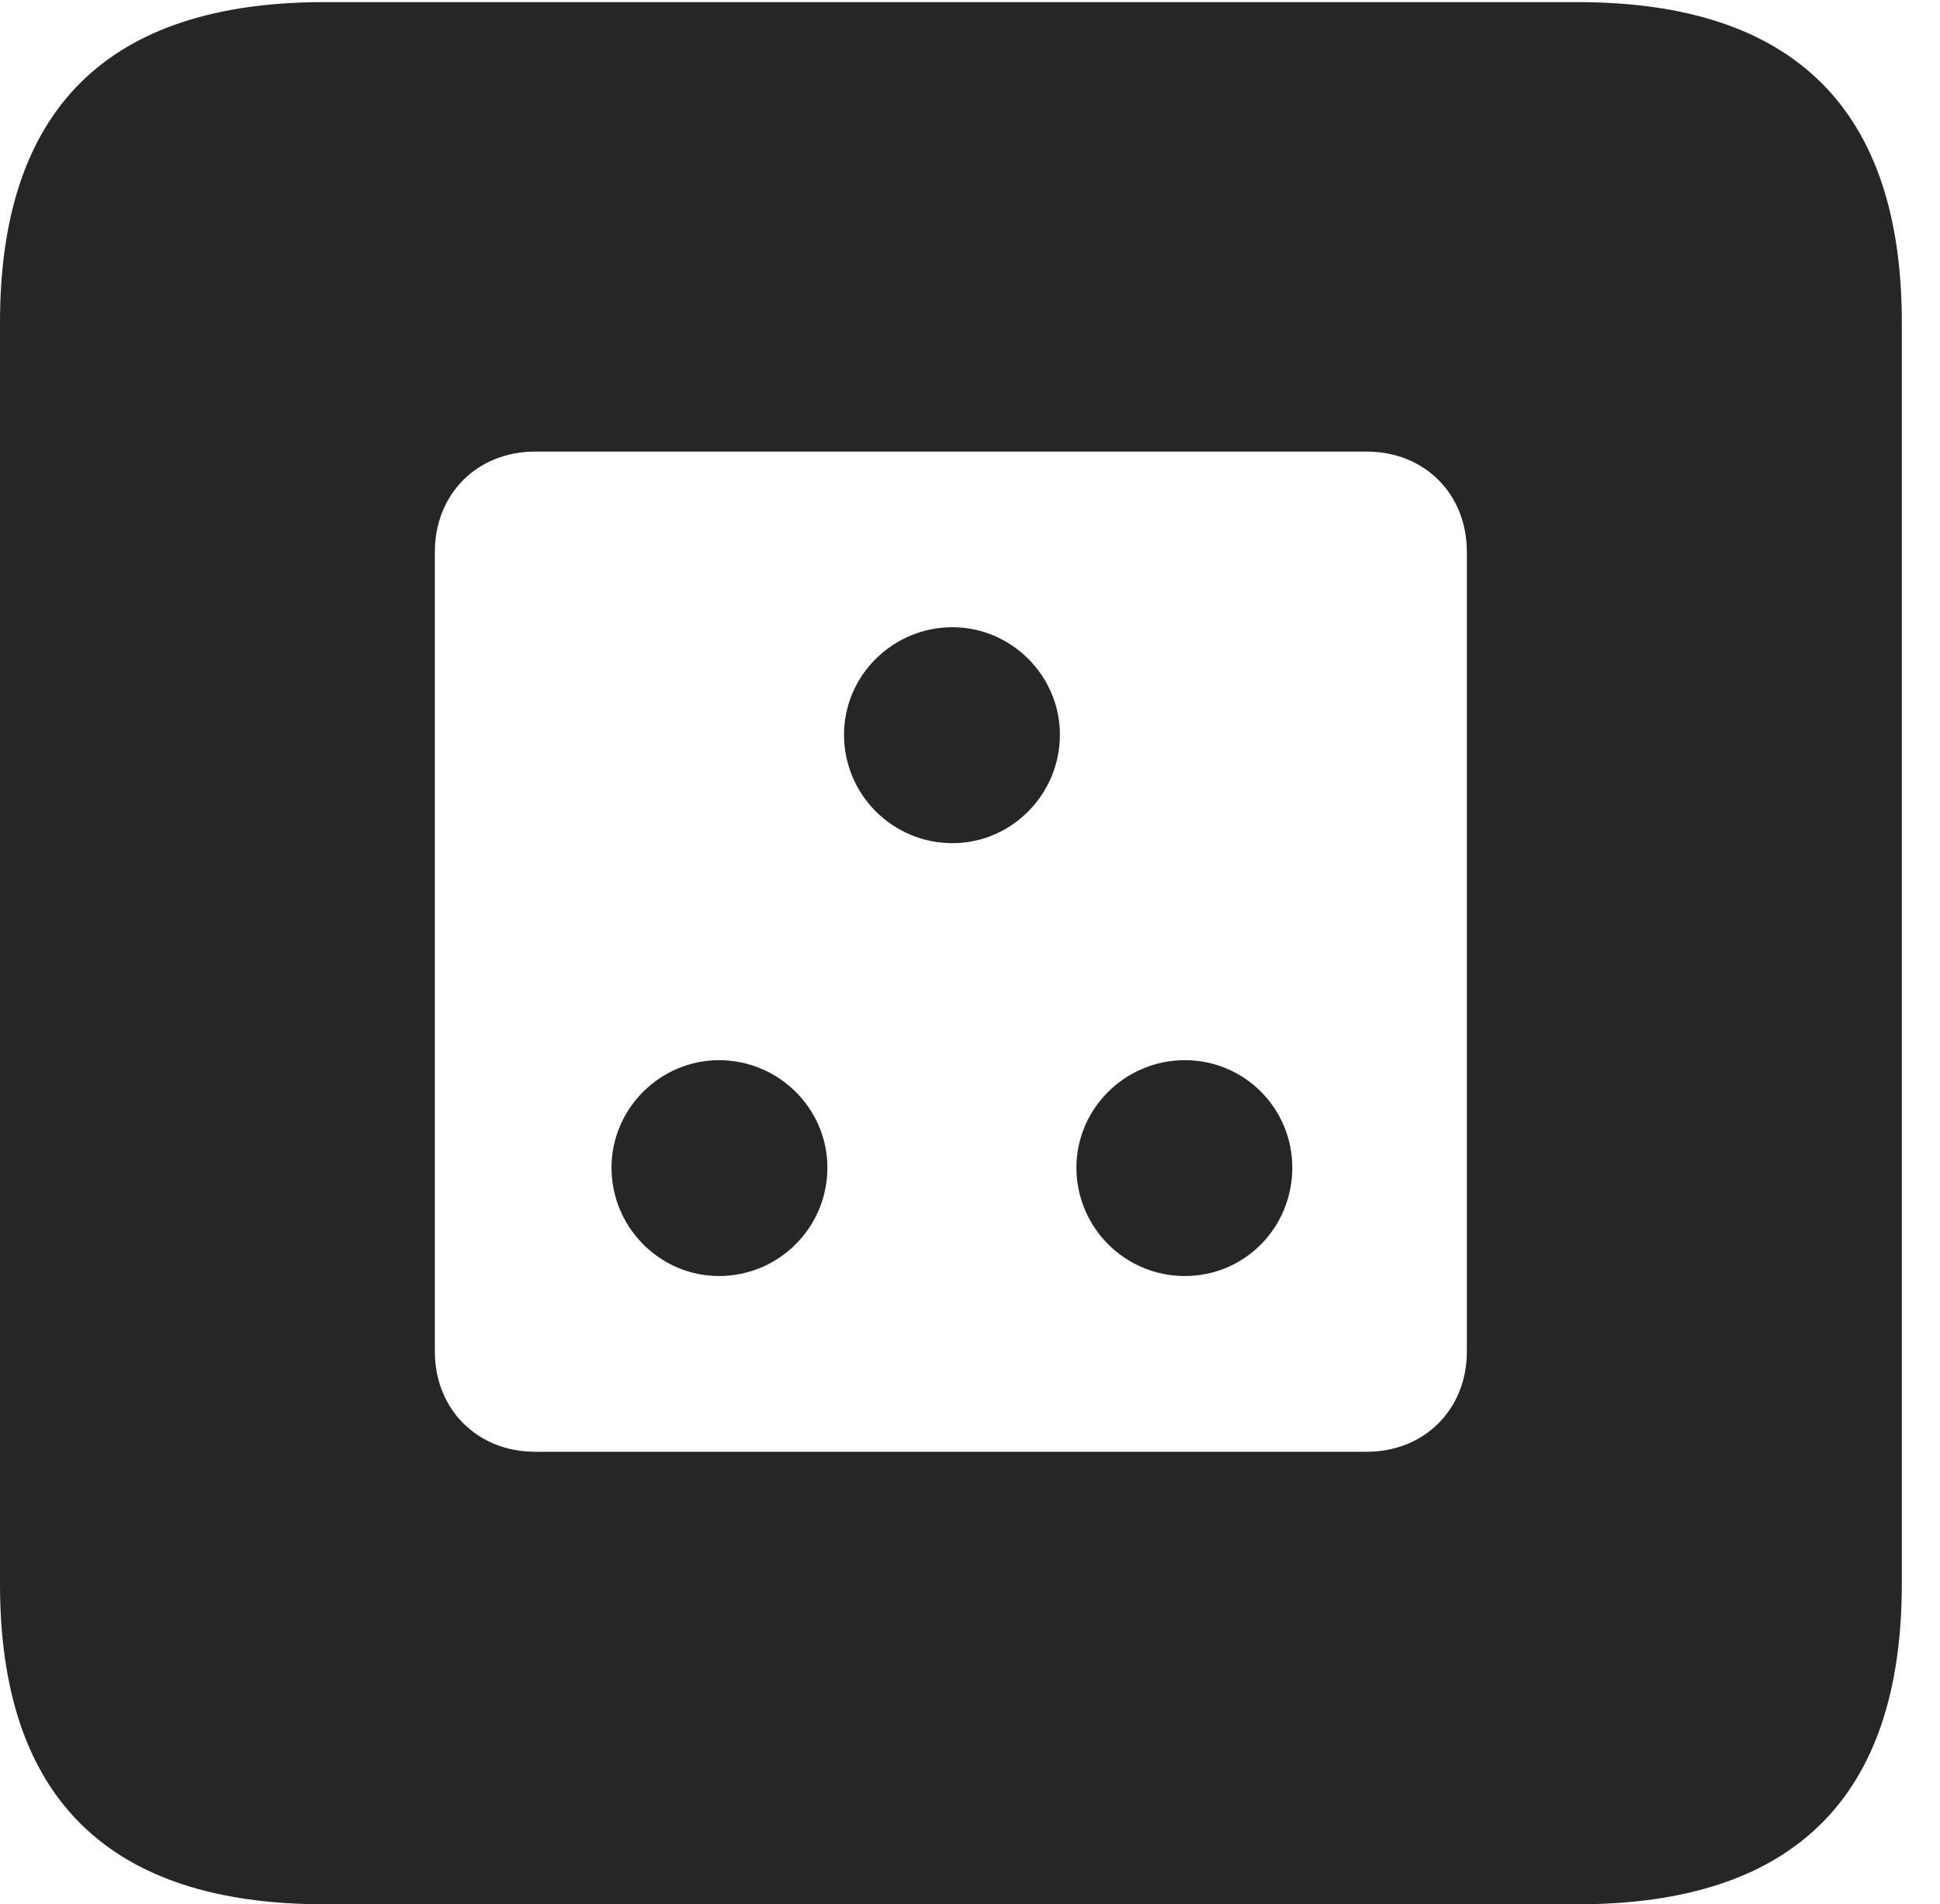 <?xml version="1.0" encoding="UTF-8"?>
<!--Generator: Apple Native CoreSVG 232.5-->
<!DOCTYPE svg
PUBLIC "-//W3C//DTD SVG 1.1//EN"
       "http://www.w3.org/Graphics/SVG/1.1/DTD/svg11.dtd">
<svg version="1.1" xmlns="http://www.w3.org/2000/svg" xmlns:xlink="http://www.w3.org/1999/xlink" width="18.34" height="17.998">
 <g>
  <rect height="17.998" opacity="0" width="18.34" x="0" y="0"/>
  <path d="M17.979 3.047L17.979 14.971C17.979 16.982 16.963 17.998 14.912 17.998L3.066 17.998C1.025 17.998 0 16.992 0 14.971L0 3.047C0 1.025 1.025 0.02 3.066 0.02L14.912 0.02C16.963 0.02 17.979 1.035 17.979 3.047ZM5.059 4.268C4.512 4.268 4.111 4.668 4.111 5.215L4.111 12.773C4.111 13.32 4.512 13.721 5.059 13.721L12.92 13.721C13.467 13.721 13.867 13.32 13.867 12.773L13.867 5.215C13.867 4.668 13.467 4.268 12.92 4.268ZM7.822 11.035C7.822 11.602 7.363 12.06 6.797 12.06C6.24 12.06 5.781 11.602 5.781 11.035C5.781 10.479 6.24 10.02 6.797 10.02C7.363 10.02 7.822 10.479 7.822 11.035ZM12.217 11.035C12.217 11.602 11.768 12.06 11.201 12.06C10.635 12.06 10.176 11.602 10.176 11.035C10.176 10.479 10.635 10.02 11.201 10.02C11.768 10.02 12.217 10.479 12.217 11.035ZM10.02 6.943C10.02 7.51 9.561 7.969 9.004 7.969C8.438 7.969 7.979 7.51 7.979 6.943C7.979 6.387 8.438 5.928 9.004 5.928C9.561 5.928 10.02 6.387 10.02 6.943Z" fill="#000000" fill-opacity="0.85"/>
 </g>
</svg>
